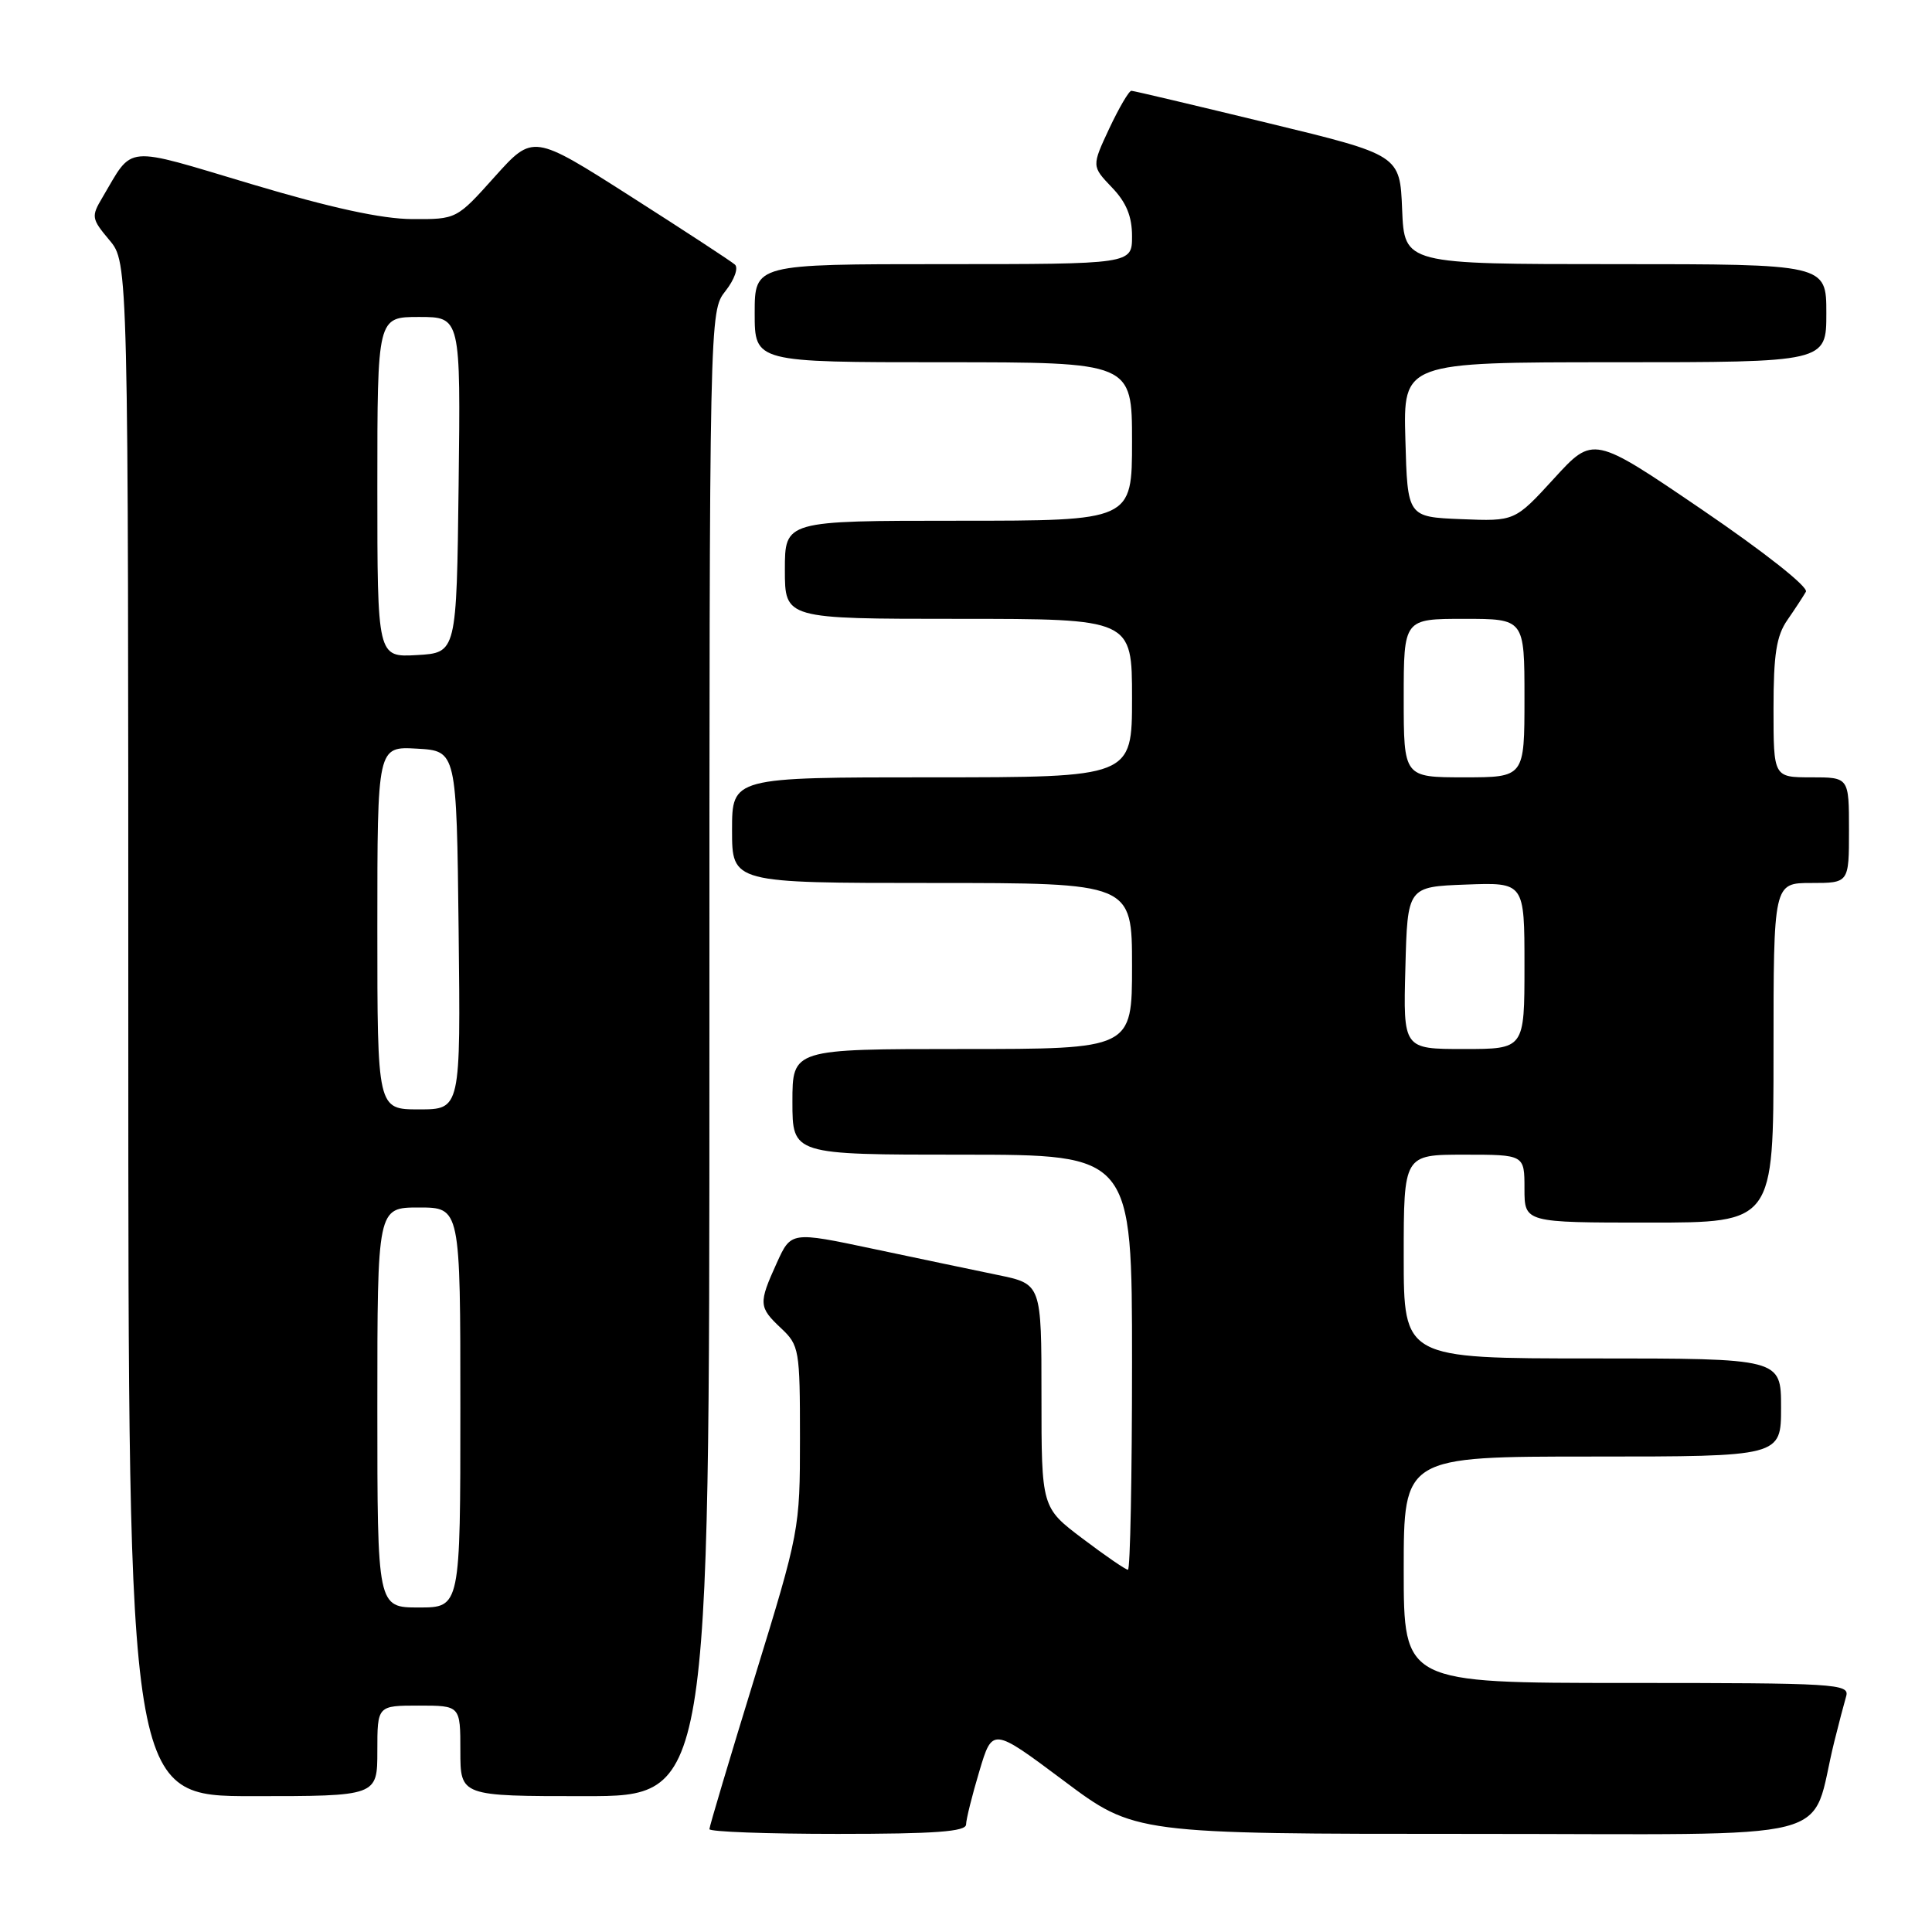 <?xml version="1.0" encoding="UTF-8" standalone="no"?>
<!DOCTYPE svg PUBLIC "-//W3C//DTD SVG 1.1//EN" "http://www.w3.org/Graphics/SVG/1.1/DTD/svg11.dtd" >
<svg xmlns="http://www.w3.org/2000/svg" xmlns:xlink="http://www.w3.org/1999/xlink" version="1.1" viewBox="0 0 256 256">
 <g >
 <path fill="currentColor"
d=" M 128.01 241.75 C 128.02 241.06 128.81 237.89 129.77 234.69 C 131.50 228.89 131.50 228.89 140.93 235.94 C 150.35 243.00 150.35 243.00 195.13 243.00 C 245.25 243.00 239.65 244.43 243.06 230.75 C 243.64 228.41 244.35 225.71 244.63 224.75 C 245.10 223.11 243.25 223.00 215.57 223.00 C 186.00 223.00 186.00 223.00 186.00 208.00 C 186.00 193.00 186.00 193.00 211.00 193.00 C 236.00 193.00 236.00 193.00 236.00 186.50 C 236.00 180.00 236.00 180.00 211.00 180.00 C 186.00 180.00 186.00 180.00 186.00 166.50 C 186.00 153.00 186.00 153.00 194.00 153.00 C 202.00 153.00 202.00 153.00 202.00 157.50 C 202.00 162.00 202.00 162.00 218.50 162.00 C 235.00 162.00 235.00 162.00 235.00 139.50 C 235.00 117.00 235.00 117.00 240.00 117.00 C 245.00 117.00 245.00 117.00 245.00 110.00 C 245.00 103.00 245.00 103.00 240.00 103.00 C 235.00 103.00 235.00 103.00 235.00 93.90 C 235.00 86.71 235.38 84.25 236.84 82.15 C 237.85 80.69 238.95 79.01 239.29 78.41 C 239.65 77.79 233.82 73.18 225.51 67.52 C 211.11 57.72 211.11 57.72 205.92 63.40 C 200.72 69.08 200.72 69.08 193.61 68.79 C 186.50 68.50 186.50 68.50 186.22 58.25 C 185.93 48.00 185.93 48.00 213.97 48.00 C 242.00 48.00 242.00 48.00 242.00 41.50 C 242.00 35.00 242.00 35.00 214.04 35.00 C 186.09 35.00 186.09 35.00 185.79 27.77 C 185.50 20.54 185.50 20.54 168.00 16.30 C 158.38 13.97 150.24 12.04 149.92 12.03 C 149.60 12.01 148.29 14.26 146.99 17.01 C 144.65 22.02 144.65 22.02 147.32 24.82 C 149.24 26.81 150.00 28.66 150.00 31.30 C 150.00 35.00 150.00 35.00 125.00 35.00 C 100.00 35.00 100.00 35.00 100.00 41.50 C 100.00 48.00 100.00 48.00 125.00 48.00 C 150.00 48.00 150.00 48.00 150.00 58.50 C 150.00 69.00 150.00 69.00 127.00 69.00 C 104.00 69.00 104.00 69.00 104.00 75.50 C 104.00 82.00 104.00 82.00 127.00 82.00 C 150.00 82.00 150.00 82.00 150.00 92.50 C 150.00 103.00 150.00 103.00 123.50 103.00 C 97.00 103.00 97.00 103.00 97.00 110.00 C 97.00 117.00 97.00 117.00 123.50 117.00 C 150.00 117.00 150.00 117.00 150.00 128.00 C 150.00 139.00 150.00 139.00 127.50 139.00 C 105.00 139.00 105.00 139.00 105.00 146.00 C 105.00 153.00 105.00 153.00 127.50 153.00 C 150.00 153.00 150.00 153.00 150.00 180.50 C 150.00 195.62 149.76 208.00 149.46 208.00 C 149.16 208.00 146.46 206.15 143.46 203.88 C 138.00 199.76 138.00 199.76 138.00 184.95 C 138.00 170.14 138.00 170.14 132.25 168.95 C 129.09 168.30 121.62 166.73 115.66 165.47 C 104.82 163.18 104.82 163.18 102.93 167.34 C 100.49 172.72 100.52 173.20 103.50 176.00 C 105.90 178.26 106.00 178.83 106.00 190.56 C 106.00 202.64 105.94 202.95 100.00 222.25 C 96.70 232.97 94.00 242.03 94.00 242.37 C 94.00 242.72 101.65 243.00 111.00 243.00 C 123.93 243.00 128.00 242.70 128.01 241.75 Z  M 50.00 232.00 C 50.00 226.00 50.00 226.00 55.50 226.00 C 61.00 226.00 61.00 226.00 61.00 232.00 C 61.00 238.00 61.00 238.00 77.50 238.00 C 94.00 238.00 94.00 238.00 94.00 139.63 C 94.00 41.27 94.00 41.27 96.13 38.56 C 97.31 37.06 97.87 35.50 97.38 35.06 C 96.90 34.63 90.68 30.56 83.56 26.02 C 70.63 17.77 70.63 17.77 65.56 23.41 C 60.50 29.06 60.50 29.06 54.61 29.03 C 50.58 29.01 43.87 27.55 33.30 24.39 C 16.19 19.28 17.73 19.14 13.57 26.17 C 12.07 28.69 12.12 28.98 14.49 31.81 C 17.00 34.79 17.00 34.79 17.00 136.39 C 17.00 238.00 17.00 238.00 33.50 238.00 C 50.00 238.00 50.00 238.00 50.00 232.00 Z  M 186.22 128.25 C 186.50 117.50 186.50 117.50 194.25 117.21 C 202.00 116.92 202.00 116.92 202.00 127.96 C 202.00 139.00 202.00 139.00 193.97 139.00 C 185.93 139.00 185.93 139.00 186.22 128.25 Z  M 186.00 92.50 C 186.00 82.00 186.00 82.00 194.00 82.00 C 202.00 82.00 202.00 82.00 202.00 92.50 C 202.00 103.00 202.00 103.00 194.00 103.00 C 186.00 103.00 186.00 103.00 186.00 92.50 Z  M 50.00 186.50 C 50.00 160.00 50.00 160.00 55.50 160.00 C 61.00 160.00 61.00 160.00 61.00 186.50 C 61.00 213.00 61.00 213.00 55.50 213.00 C 50.00 213.00 50.00 213.00 50.00 186.50 Z  M 50.00 122.95 C 50.00 98.90 50.00 98.90 55.25 99.20 C 60.50 99.50 60.50 99.50 60.77 123.25 C 61.04 147.00 61.04 147.00 55.52 147.00 C 50.00 147.00 50.00 147.00 50.00 122.95 Z  M 50.00 64.55 C 50.00 42.00 50.00 42.00 55.52 42.00 C 61.04 42.00 61.04 42.00 60.77 64.25 C 60.50 86.50 60.50 86.50 55.25 86.80 C 50.00 87.10 50.00 87.10 50.00 64.55 Z "/>
</g>
</svg>
